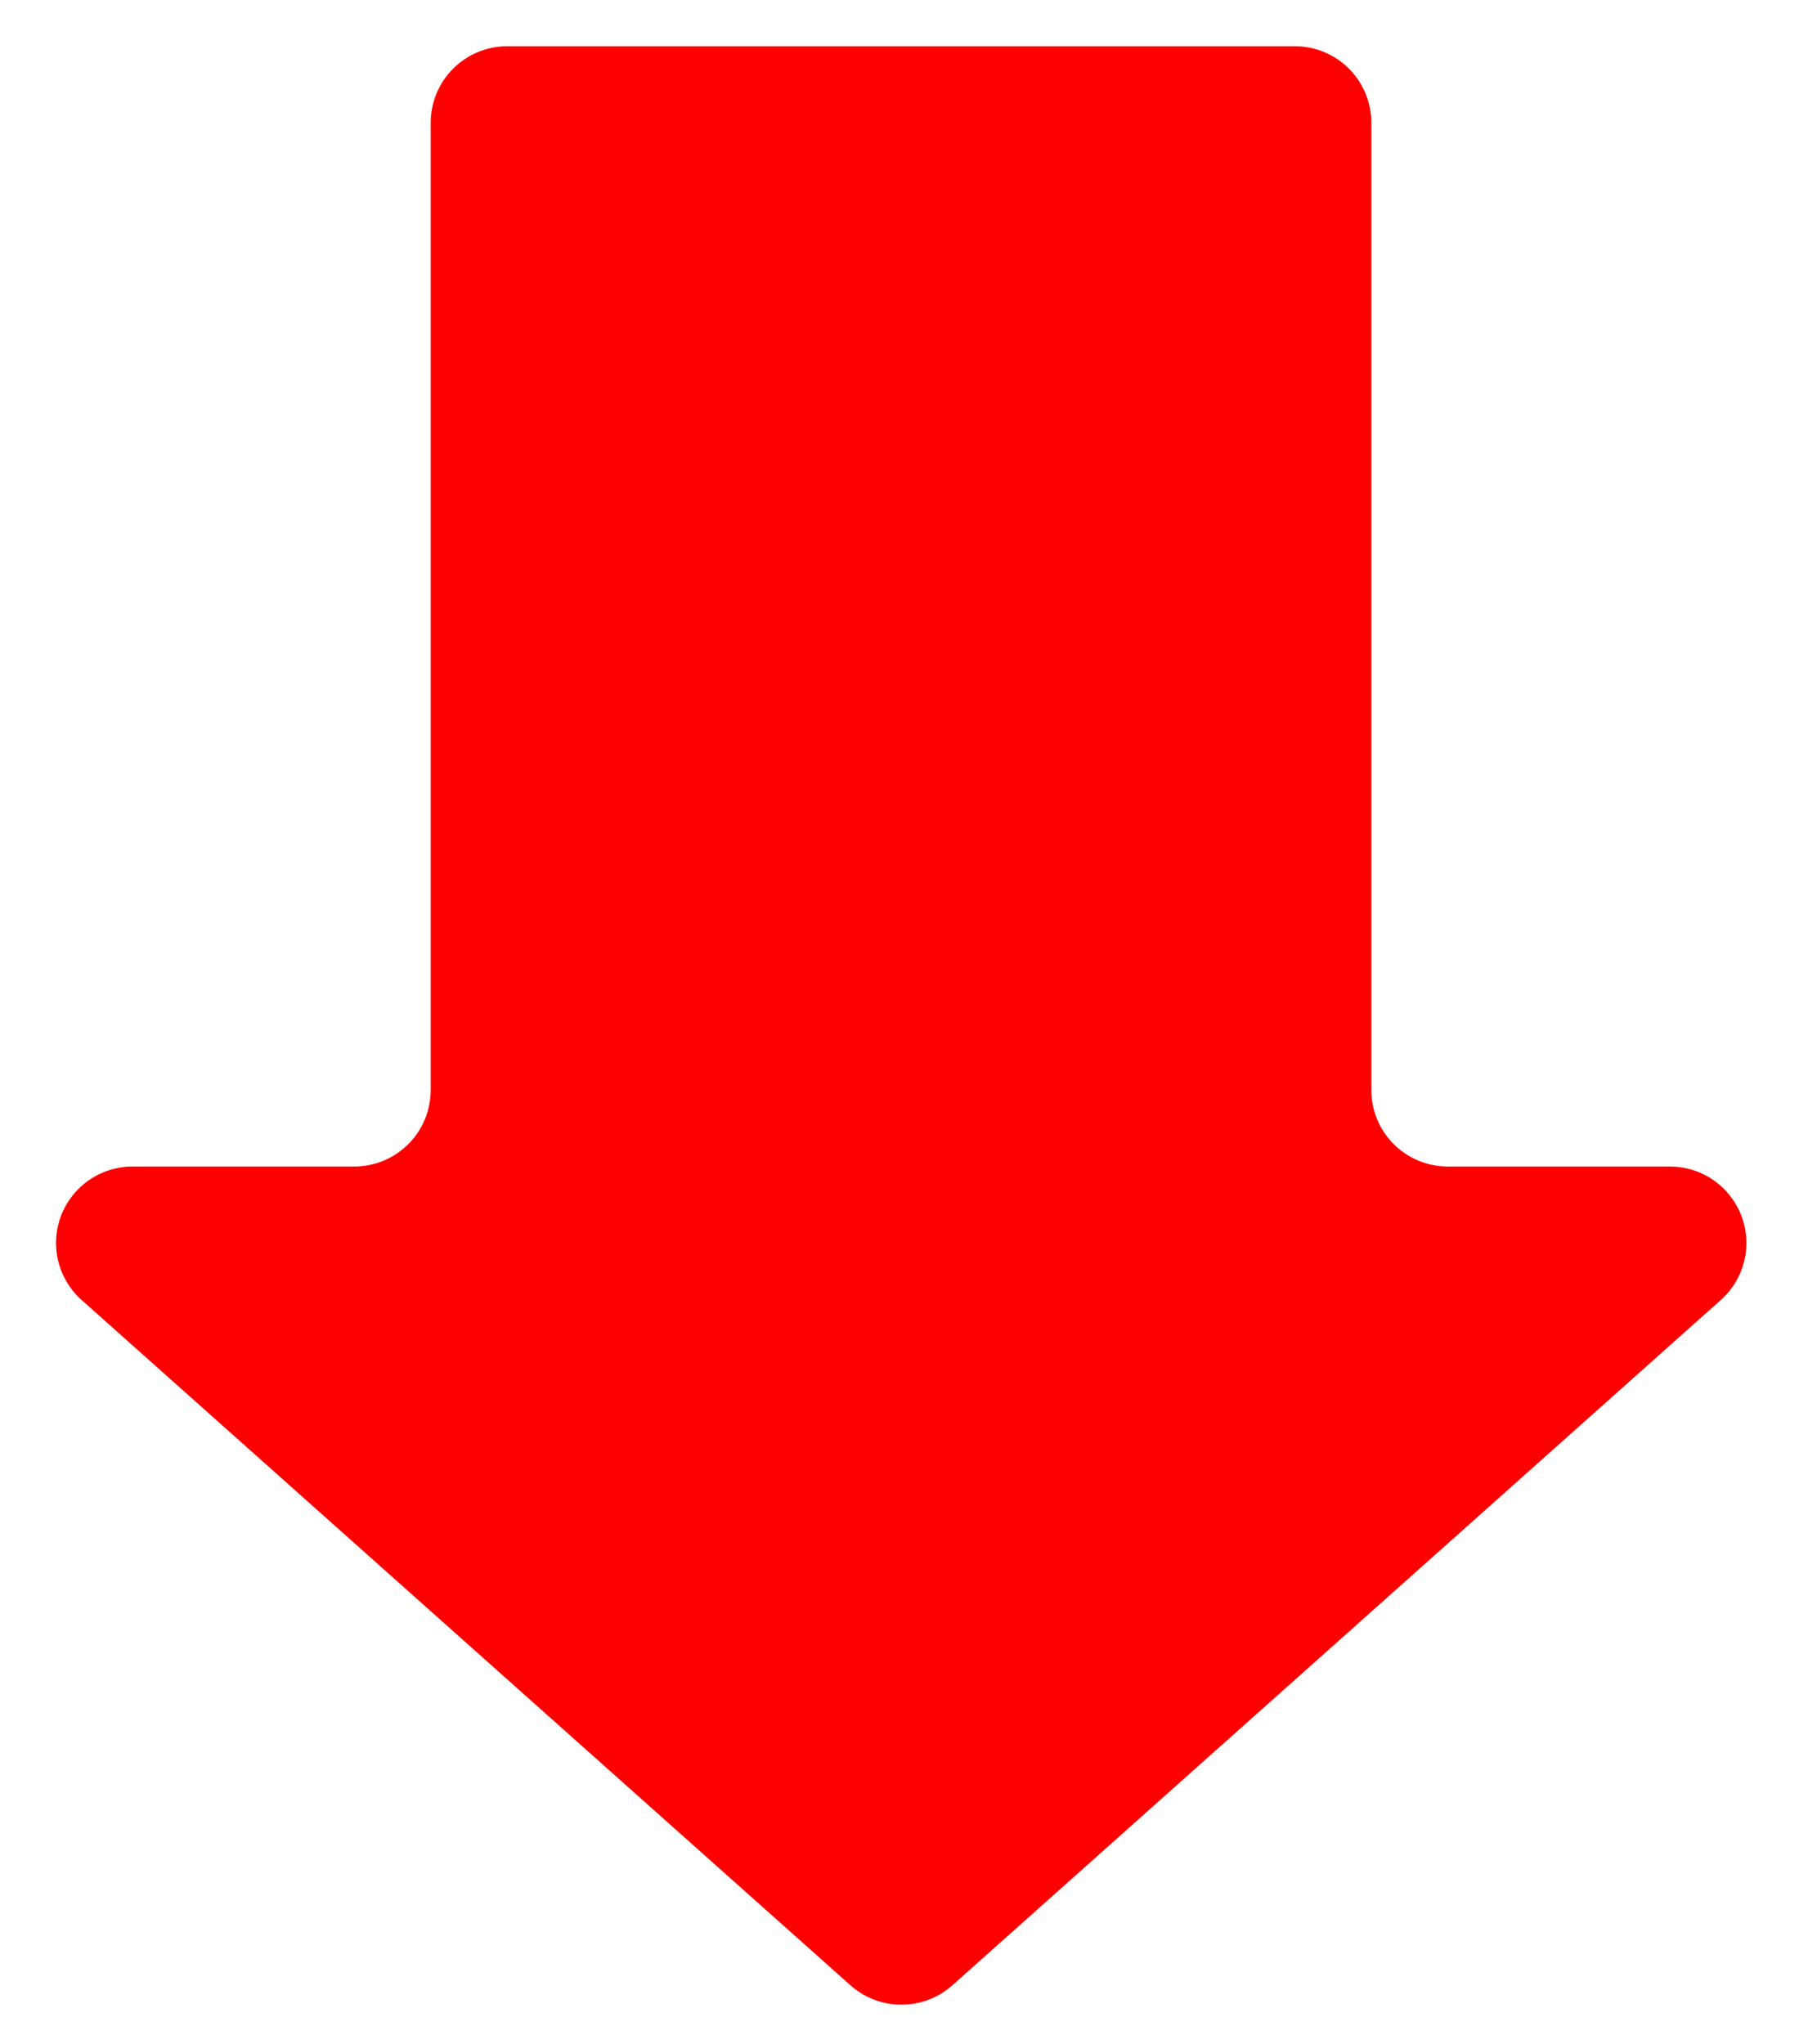 <svg width="23" height="26" viewBox="0 0 23 26" fill="none" xmlns="http://www.w3.org/2000/svg">
<path d="M21.886 16.54L12.117 25.251C11.938 25.411 11.707 25.499 11.467 25.499C11.227 25.499 10.995 25.411 10.817 25.251L1.043 16.54C0.894 16.409 0.789 16.236 0.741 16.043C0.694 15.851 0.706 15.648 0.777 15.463C0.848 15.278 0.974 15.119 1.138 15.007C1.302 14.895 1.497 14.836 1.695 14.838H4.505C4.764 14.838 5.011 14.736 5.194 14.553C5.377 14.371 5.479 14.123 5.479 13.865V1.561C5.479 1.303 5.582 1.055 5.765 0.873C5.947 0.69 6.195 0.588 6.453 0.588H16.471C16.729 0.588 16.977 0.69 17.16 0.873C17.342 1.055 17.445 1.303 17.445 1.561V13.865C17.445 14.123 17.547 14.371 17.73 14.553C17.913 14.736 18.16 14.838 18.419 14.838H21.234C21.432 14.836 21.627 14.895 21.791 15.007C21.955 15.119 22.081 15.278 22.152 15.463C22.223 15.648 22.235 15.851 22.188 16.043C22.14 16.236 22.035 16.409 21.886 16.54Z" fill="#FF0000"/>
</svg>
